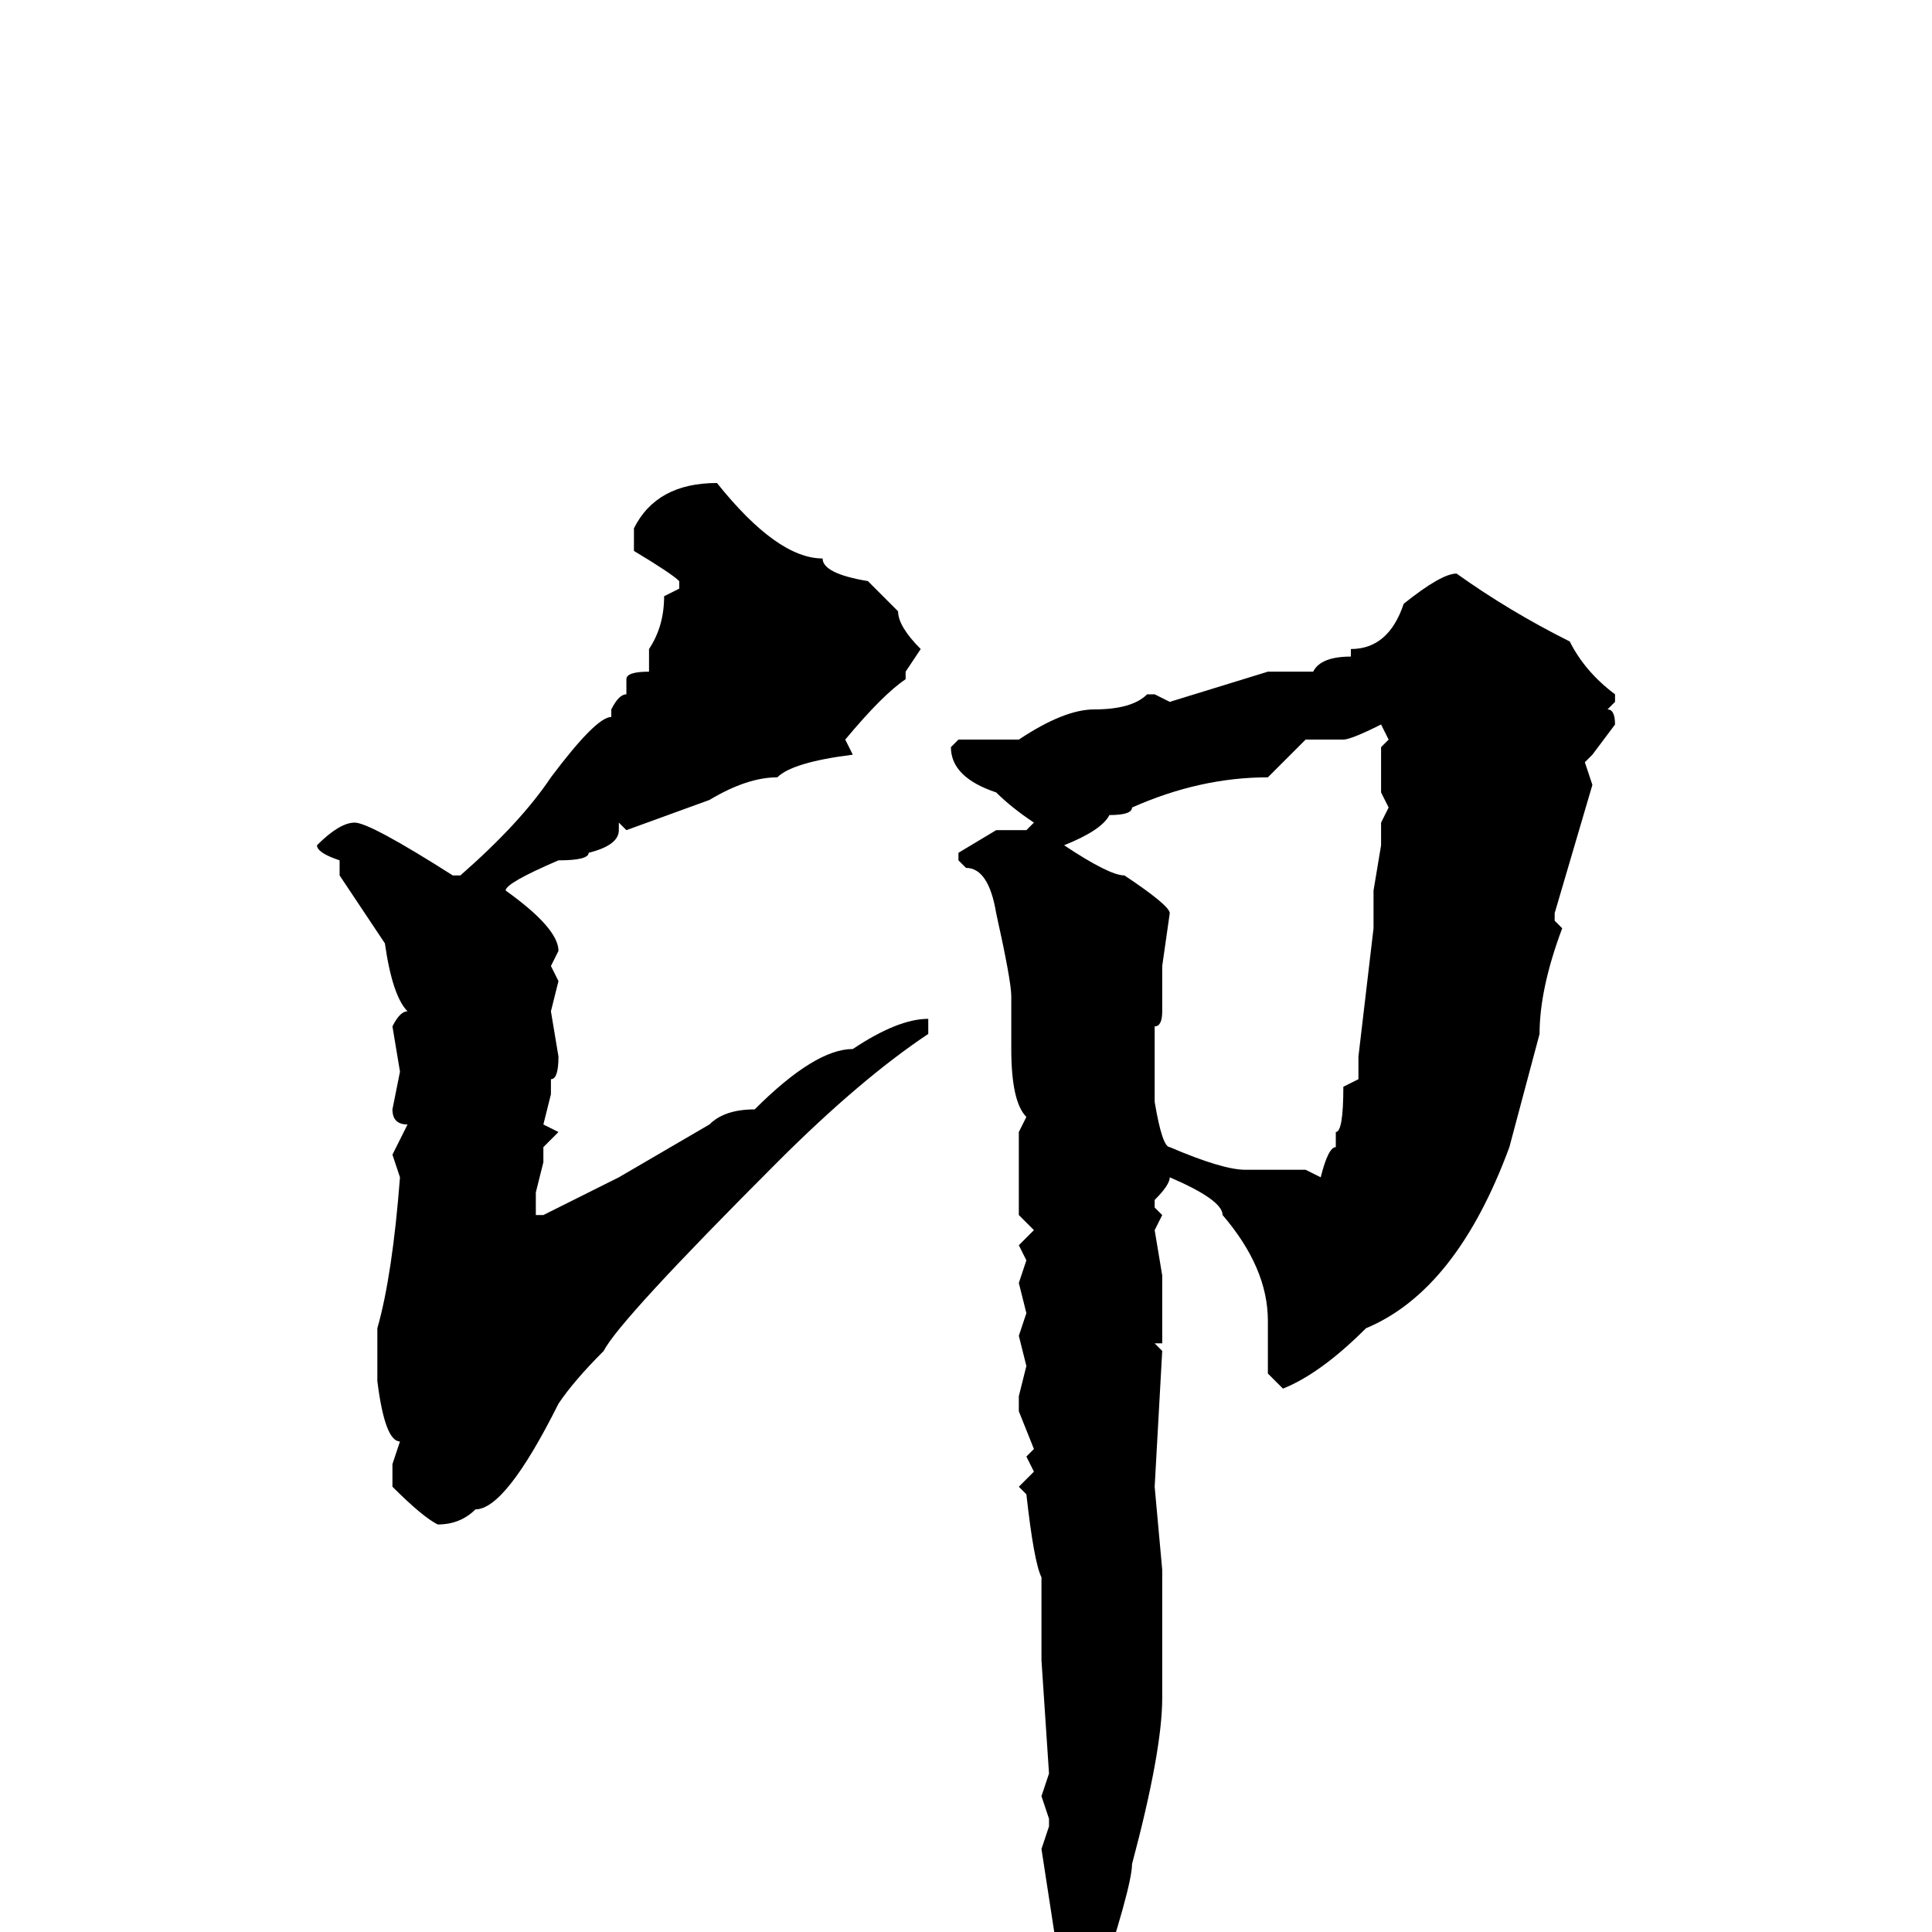 <svg xmlns="http://www.w3.org/2000/svg" viewBox="0 -256 256 256">
	<path fill="#000000" d="M95 -192Q103 -182 109 -182Q109 -180 115 -179L119 -175Q119 -173 122 -170L120 -167V-166Q117 -164 112 -158L113 -156Q105 -155 103 -153Q99 -153 94 -150L83 -146L82 -147V-146Q82 -144 78 -143Q78 -142 74 -142Q67 -139 67 -138Q74 -133 74 -130L73 -128L74 -126L73 -122L74 -116Q74 -113 73 -113V-111L72 -107L74 -106L72 -104V-102L71 -98V-95H72L82 -100L94 -107Q96 -109 100 -109Q108 -117 113 -117Q119 -121 123 -121V-119Q114 -113 103 -102Q82 -81 80 -77Q76 -73 74 -70Q67 -56 63 -56Q61 -54 58 -54Q56 -55 52 -59V-62L53 -65Q51 -65 50 -73V-77V-80Q52 -87 53 -100L52 -103L54 -107Q52 -107 52 -109L53 -114L52 -120Q53 -122 54 -122Q52 -124 51 -131L45 -140V-142Q42 -143 42 -144Q45 -147 47 -147Q49 -147 60 -140H61Q69 -147 73 -153Q79 -161 81 -161V-162Q82 -164 83 -164V-166Q83 -167 86 -167V-168V-170Q88 -173 88 -177L90 -178V-179Q89 -180 84 -183V-185V-186Q87 -192 95 -192ZM193 -180Q200 -175 208 -171Q210 -167 214 -164V-163L213 -162Q214 -162 214 -160L211 -156L210 -155L211 -152L206 -135V-134L207 -133Q204 -125 204 -119L200 -104Q193 -85 181 -80Q175 -74 170 -72L168 -74V-81Q168 -88 162 -95Q162 -97 155 -100Q155 -99 153 -97V-96L154 -95L153 -93L154 -87V-85V-78H153L154 -77L153 -59L154 -48V-45V-38V-31Q154 -24 150 -9Q150 -6 145 9Q143 16 141 16H140L139 15V13L140 9L139 5L140 2L138 -11L139 -14V-15L138 -18L139 -21L138 -36V-41V-44V-47Q137 -49 136 -58L135 -59L137 -61L136 -63L137 -64L135 -69V-71L136 -75L135 -79L136 -82L135 -86L136 -89L135 -91L137 -93L135 -95V-98V-104V-106L136 -108Q134 -110 134 -117V-122V-124Q134 -126 132 -135Q131 -141 128 -141L127 -142V-143L132 -146H136L137 -147Q134 -149 132 -151Q126 -153 126 -157L127 -158H135Q141 -162 145 -162Q150 -162 152 -164H153L155 -163L168 -167H169H174Q175 -169 179 -169V-170Q184 -170 186 -176Q191 -180 193 -180ZM178 -158H177H173L168 -153Q159 -153 150 -149Q150 -148 147 -148Q146 -146 141 -144Q147 -140 149 -140Q155 -136 155 -135L154 -128V-122Q154 -120 153 -120V-116V-115V-110Q154 -104 155 -104Q162 -101 165 -101H173L175 -100Q176 -104 177 -104V-106Q178 -106 178 -112L180 -113V-116L182 -133V-138L183 -144V-145V-147L184 -149L183 -151V-157L184 -158L183 -160Q179 -158 178 -158Z"/>
</svg>
